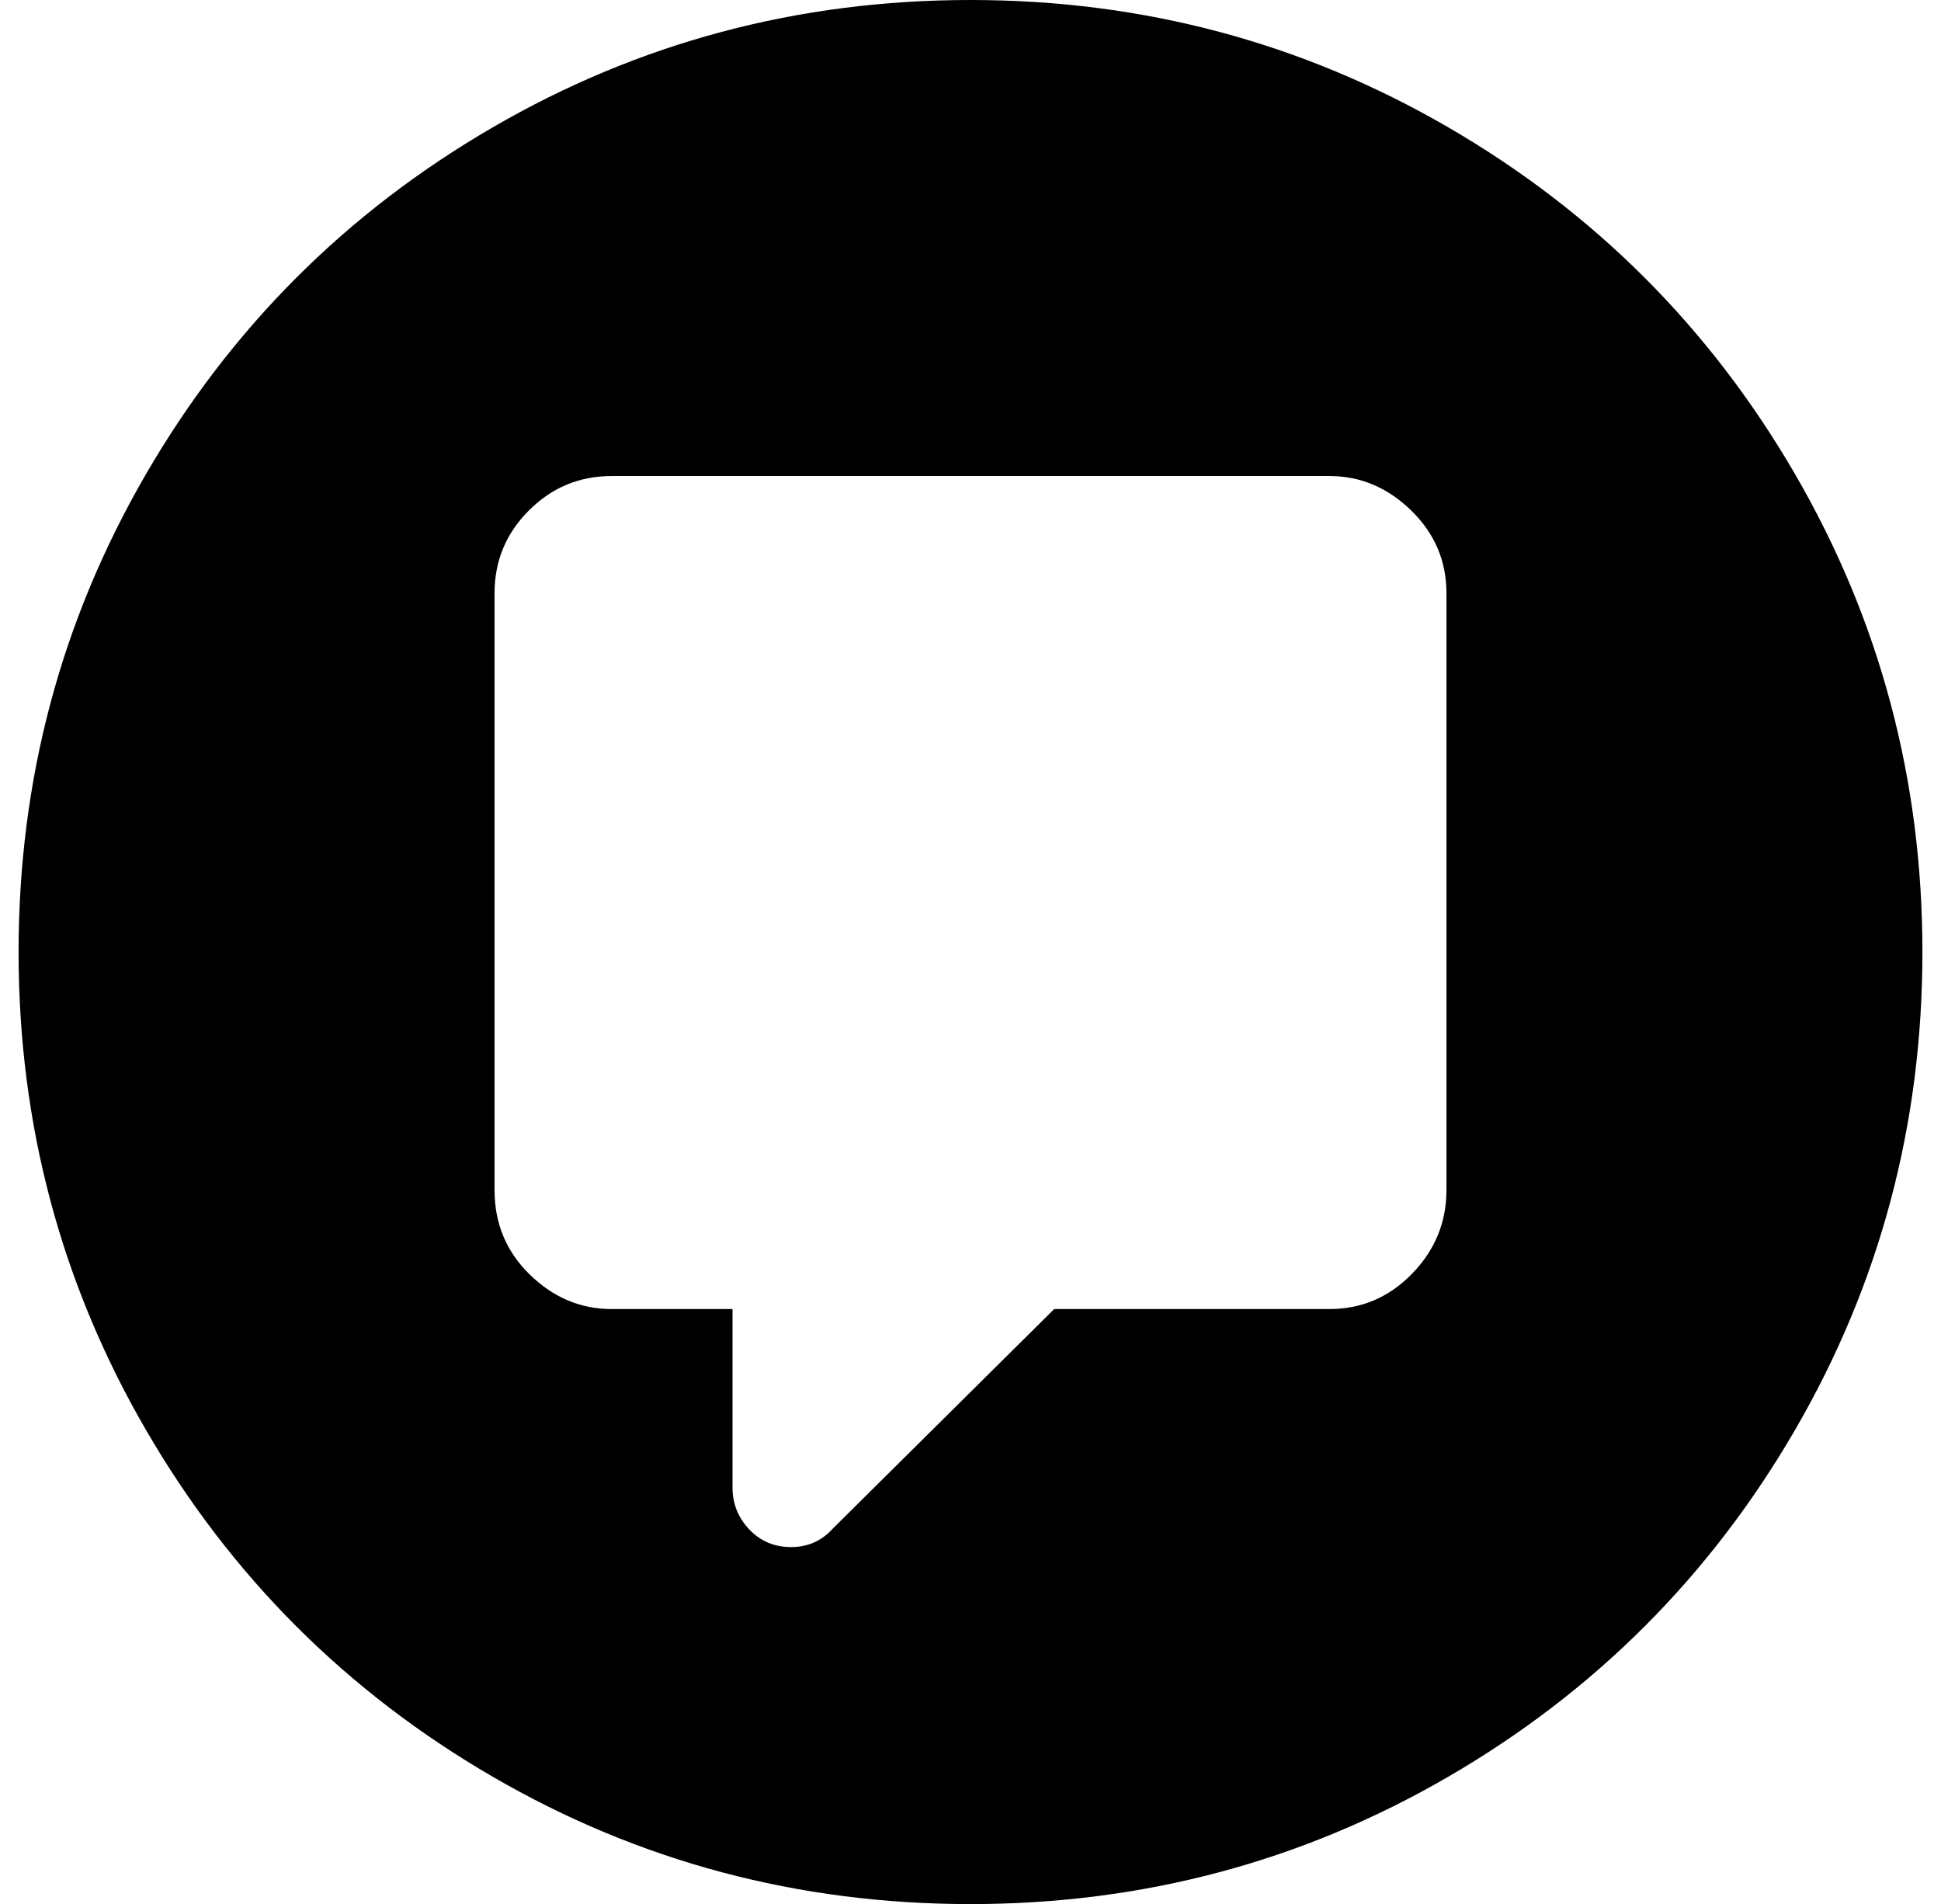 <?xml version="1.0" standalone="no"?>
<!DOCTYPE svg PUBLIC "-//W3C//DTD SVG 1.1//EN" "http://www.w3.org/Graphics/SVG/1.1/DTD/svg11.dtd" >
<svg xmlns="http://www.w3.org/2000/svg" xmlns:xlink="http://www.w3.org/1999/xlink" version="1.1" viewBox="-10 0 1044 1024">
   <path fill="currentColor"
d="M512 1024q-139 0 -257 -68.5t-186.5 -186.5t-68.5 -257t68.5 -257t186.5 -186.5t257 -68.5t257 68.5t186.5 186.5t68.5 257t-68.5 257t-186.5 186.5t-257 68.5zM256 319v321q0 27 19 45.5t44 18.5h65v96q0 13 9 22.5t22.5 9.5t22.5 -10l119 -118h148q26 0 44.5 -19
t18.5 -45v-321q0 -26 -19 -44.5t-44 -18.5h-386q-26 0 -44.5 18.5t-18.5 44.5z" />
</svg>
